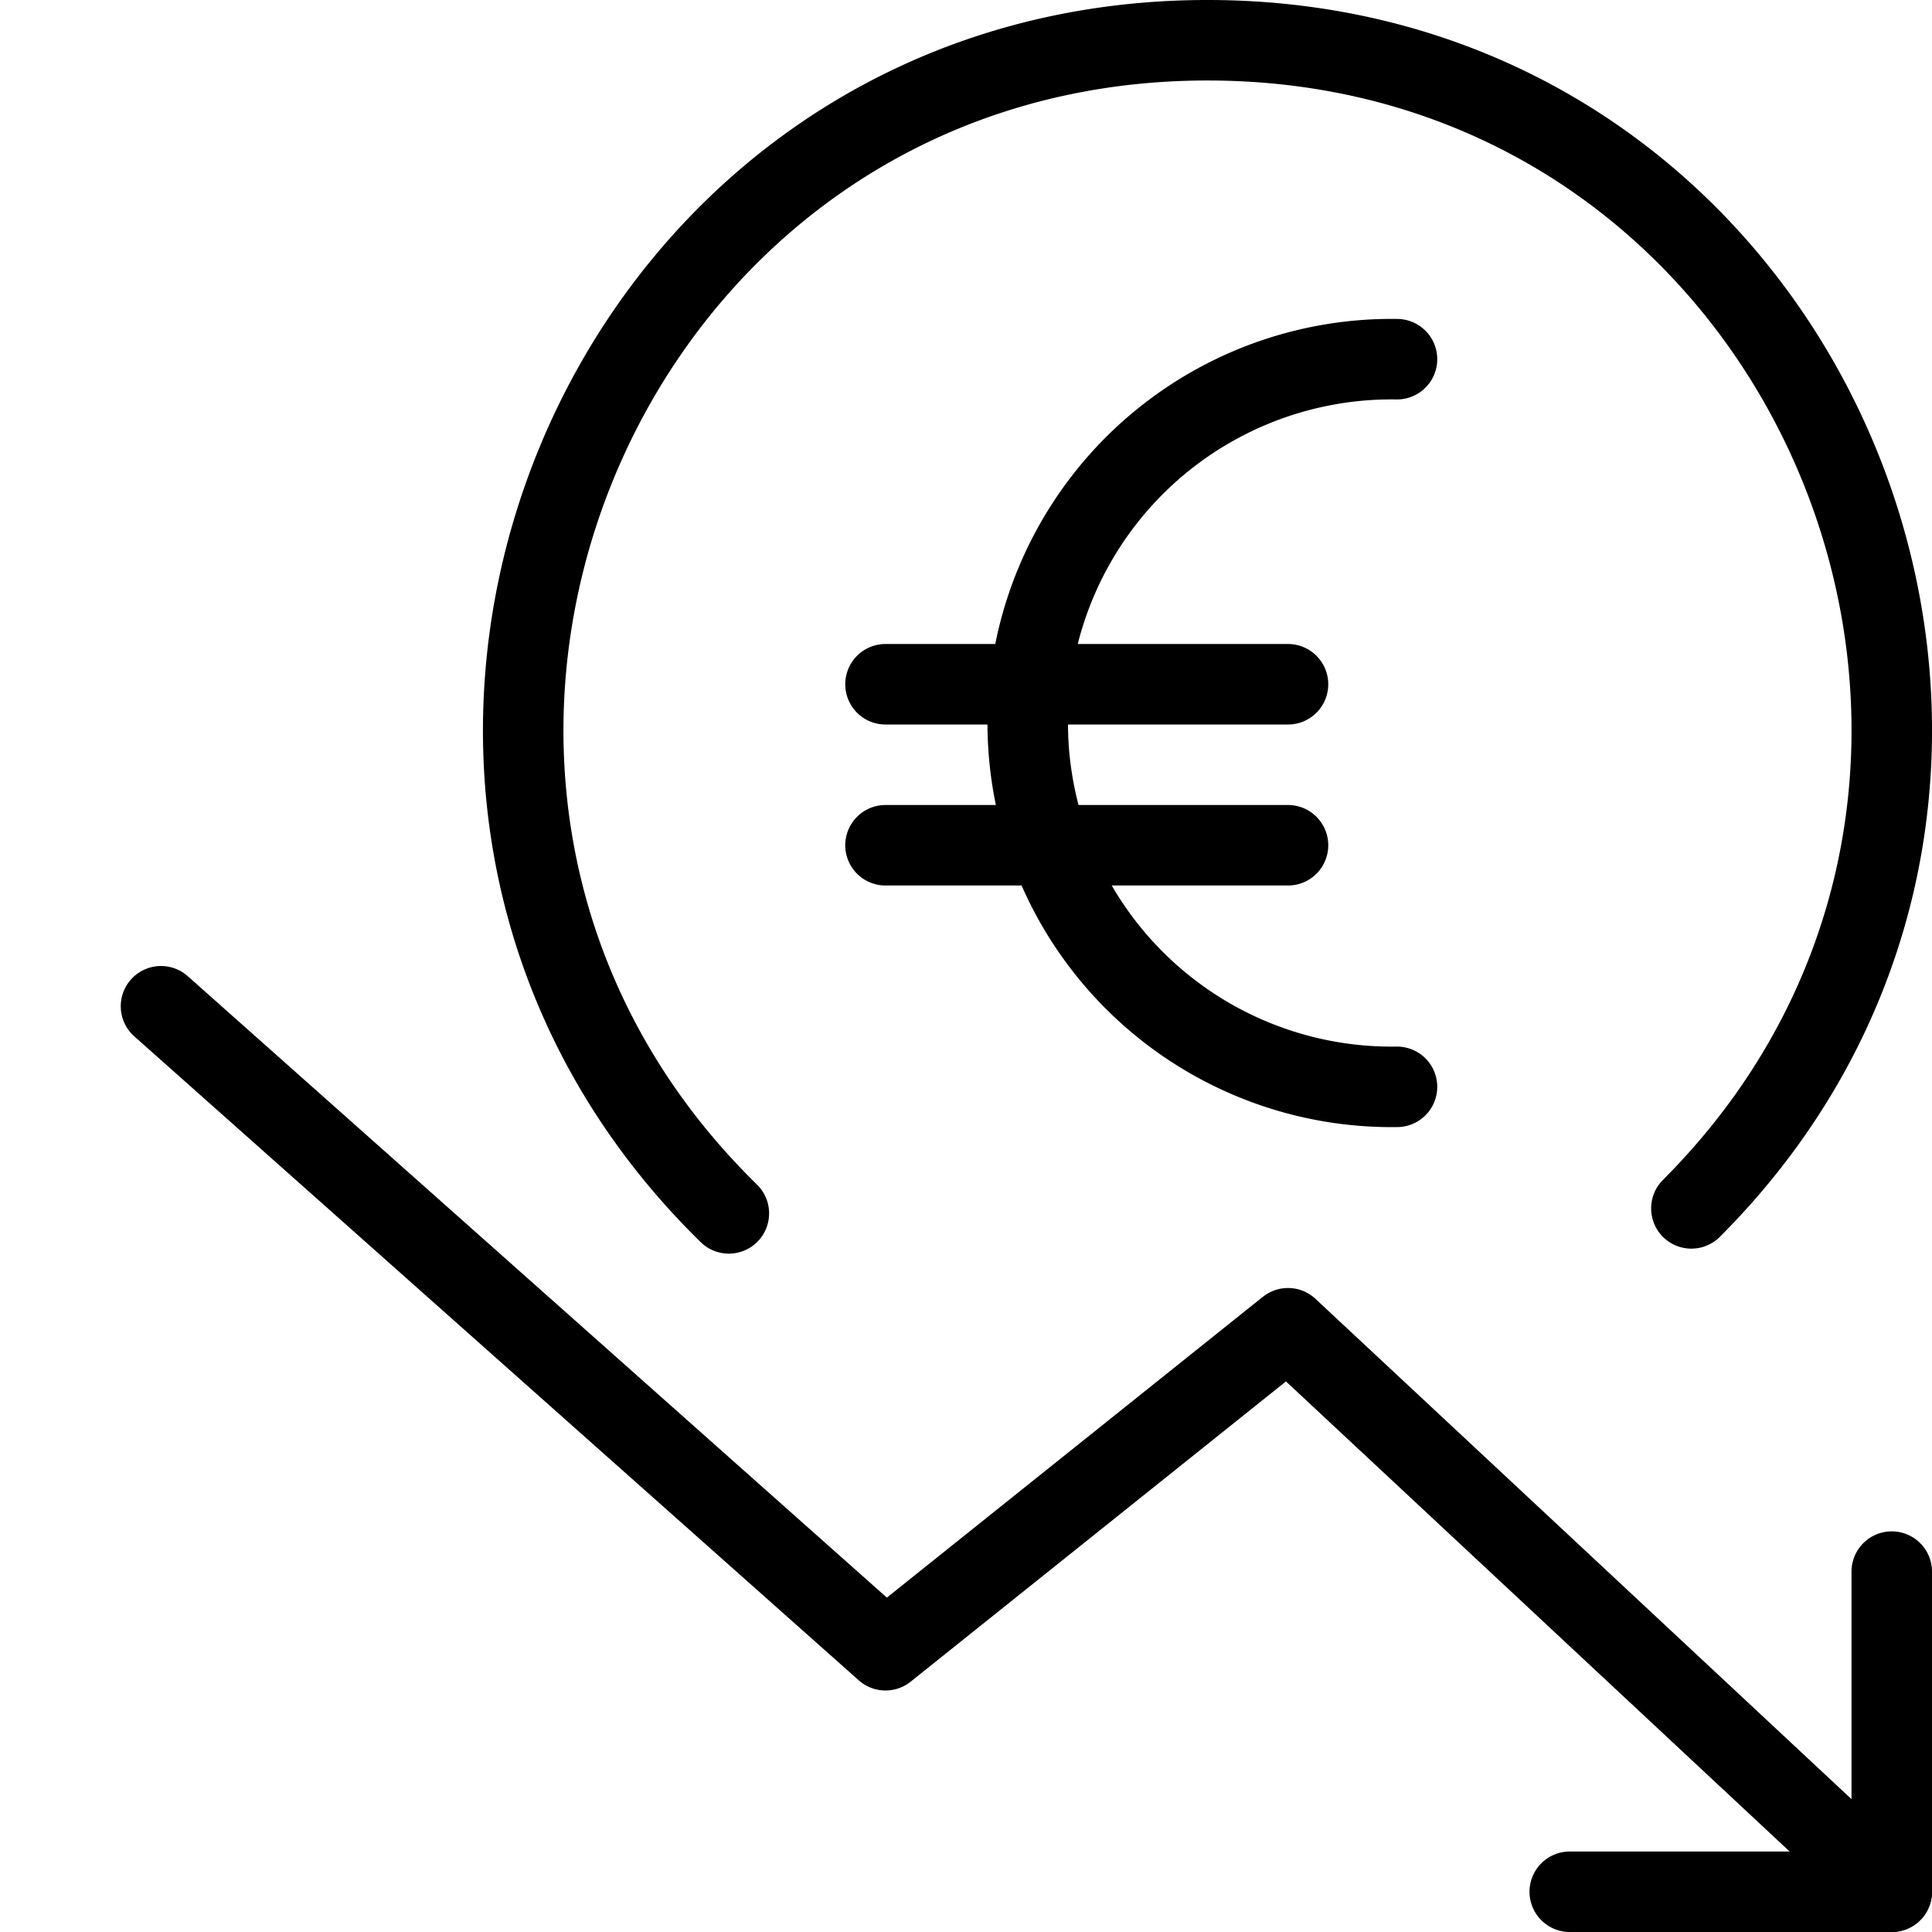 <svg xmlns="http://www.w3.org/2000/svg" viewBox="0 0 24 24" width="24" height="24"><g fill="none" stroke="#000" stroke-linecap="round" stroke-linejoin="round" stroke-miterlimit="10"><path d="M9.054 15.073C3.654 9.785 7.372.5 15 .5c7.598 0 11.315 9.203 6.011 14.511M11 10.5h5m-5-2h5m1.354-4.038a4.52 4.52 0 100 9.039"/><path d="M2 12.5l9 8 5-4 7.5 7"/><path d="M19.5 23.5h4v-3.977"/></g><path fill="none" d="M0 0h24v24H0z"/></svg>